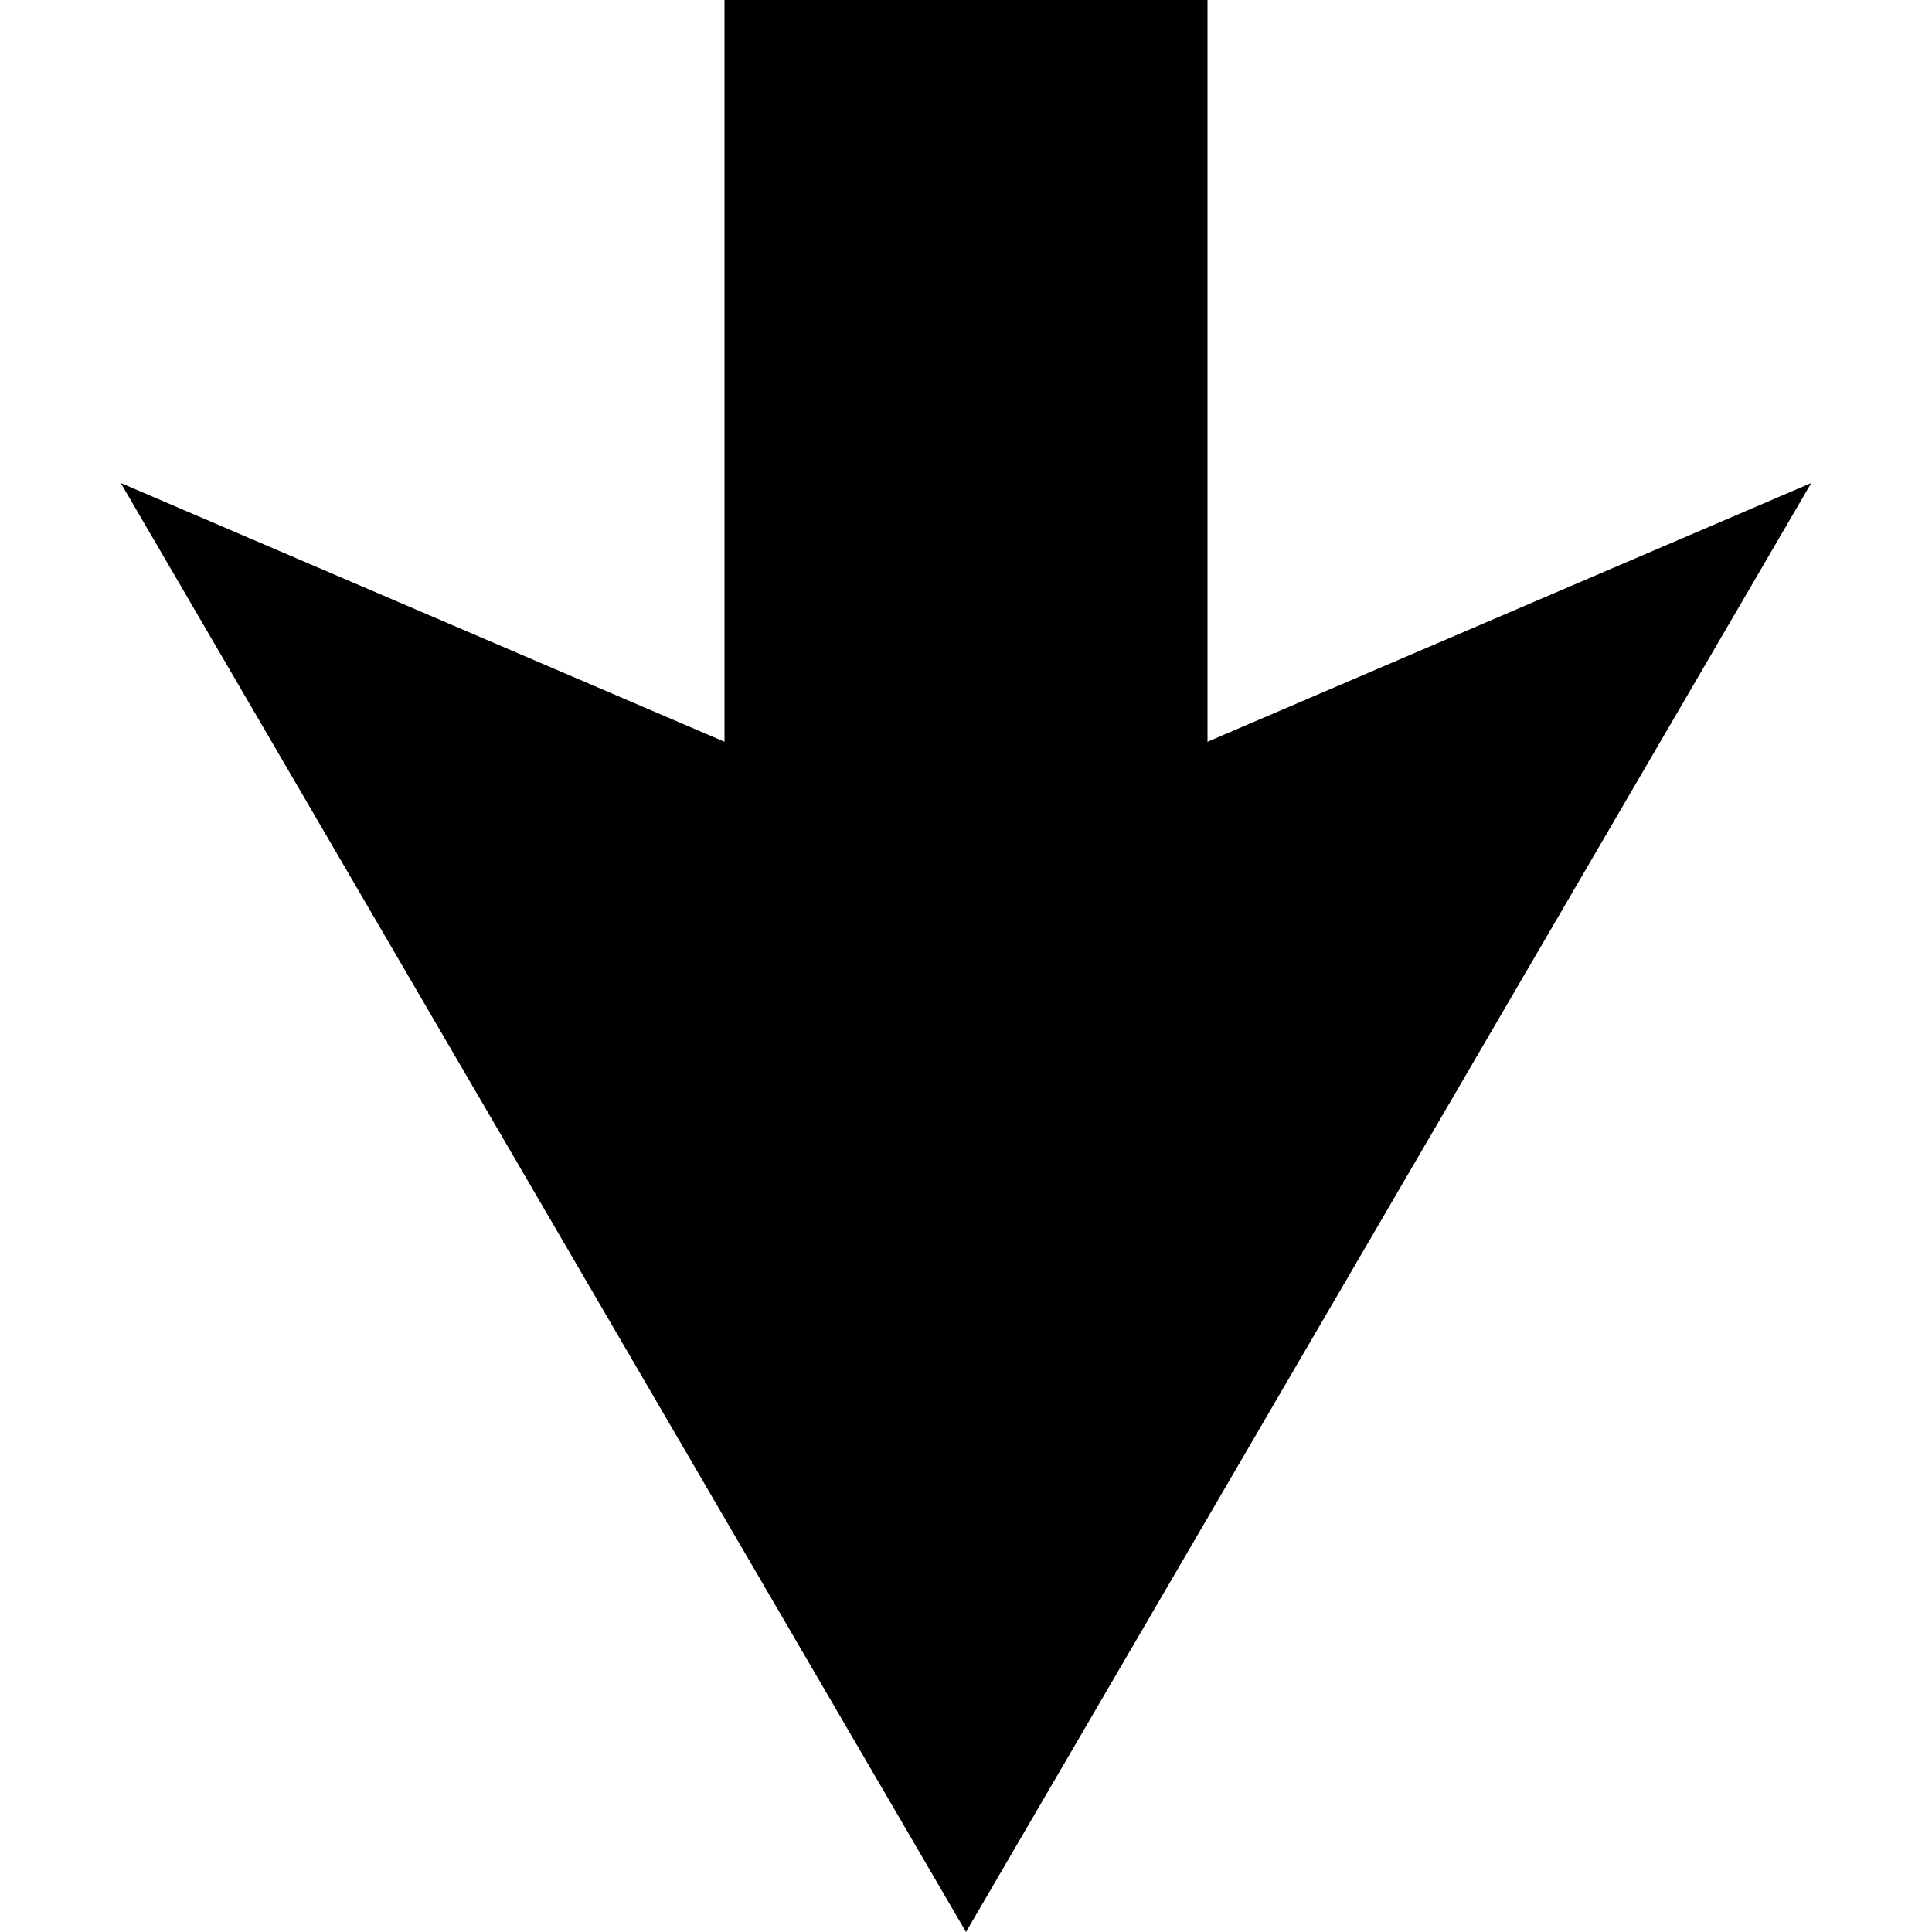 <svg version="1.1" xmlns="http://www.w3.org/2000/svg" data-icon="arrow-thick-bottom-fill-large-angled" width="16" height="16" class="iconic iconic-arrow-thick iconic-size-sm iconic-arrow-thick-bottom-fill-large-angled" viewBox="0 0 16 16">
  <g>
    <title>Arrow Thick Bottom Fill Large Angled</title>
  </g>
  <g data-width="14" data-height="16" data-default-max-height="16" class="iconic-container" transform=" translate(1 0)">
    <path stroke="#000" stroke-width="4" stroke-miterlimit="10" class="iconic-arrow-thick-stem iconic-property-stroke" d="M0 8h12.25" fill="none" transform=" rotate(90 8 8 ) translate(0 1)"></path>
    <path class="iconic-arrow-thick-head iconic-arrow-thick-head-fill-large-angled iconic-property-fill" d="M16 8l-12 7 3-7-3-7z" display="inline" transform=" rotate(90 8 8 ) translate(0 1)"></path>
  </g>
</svg>